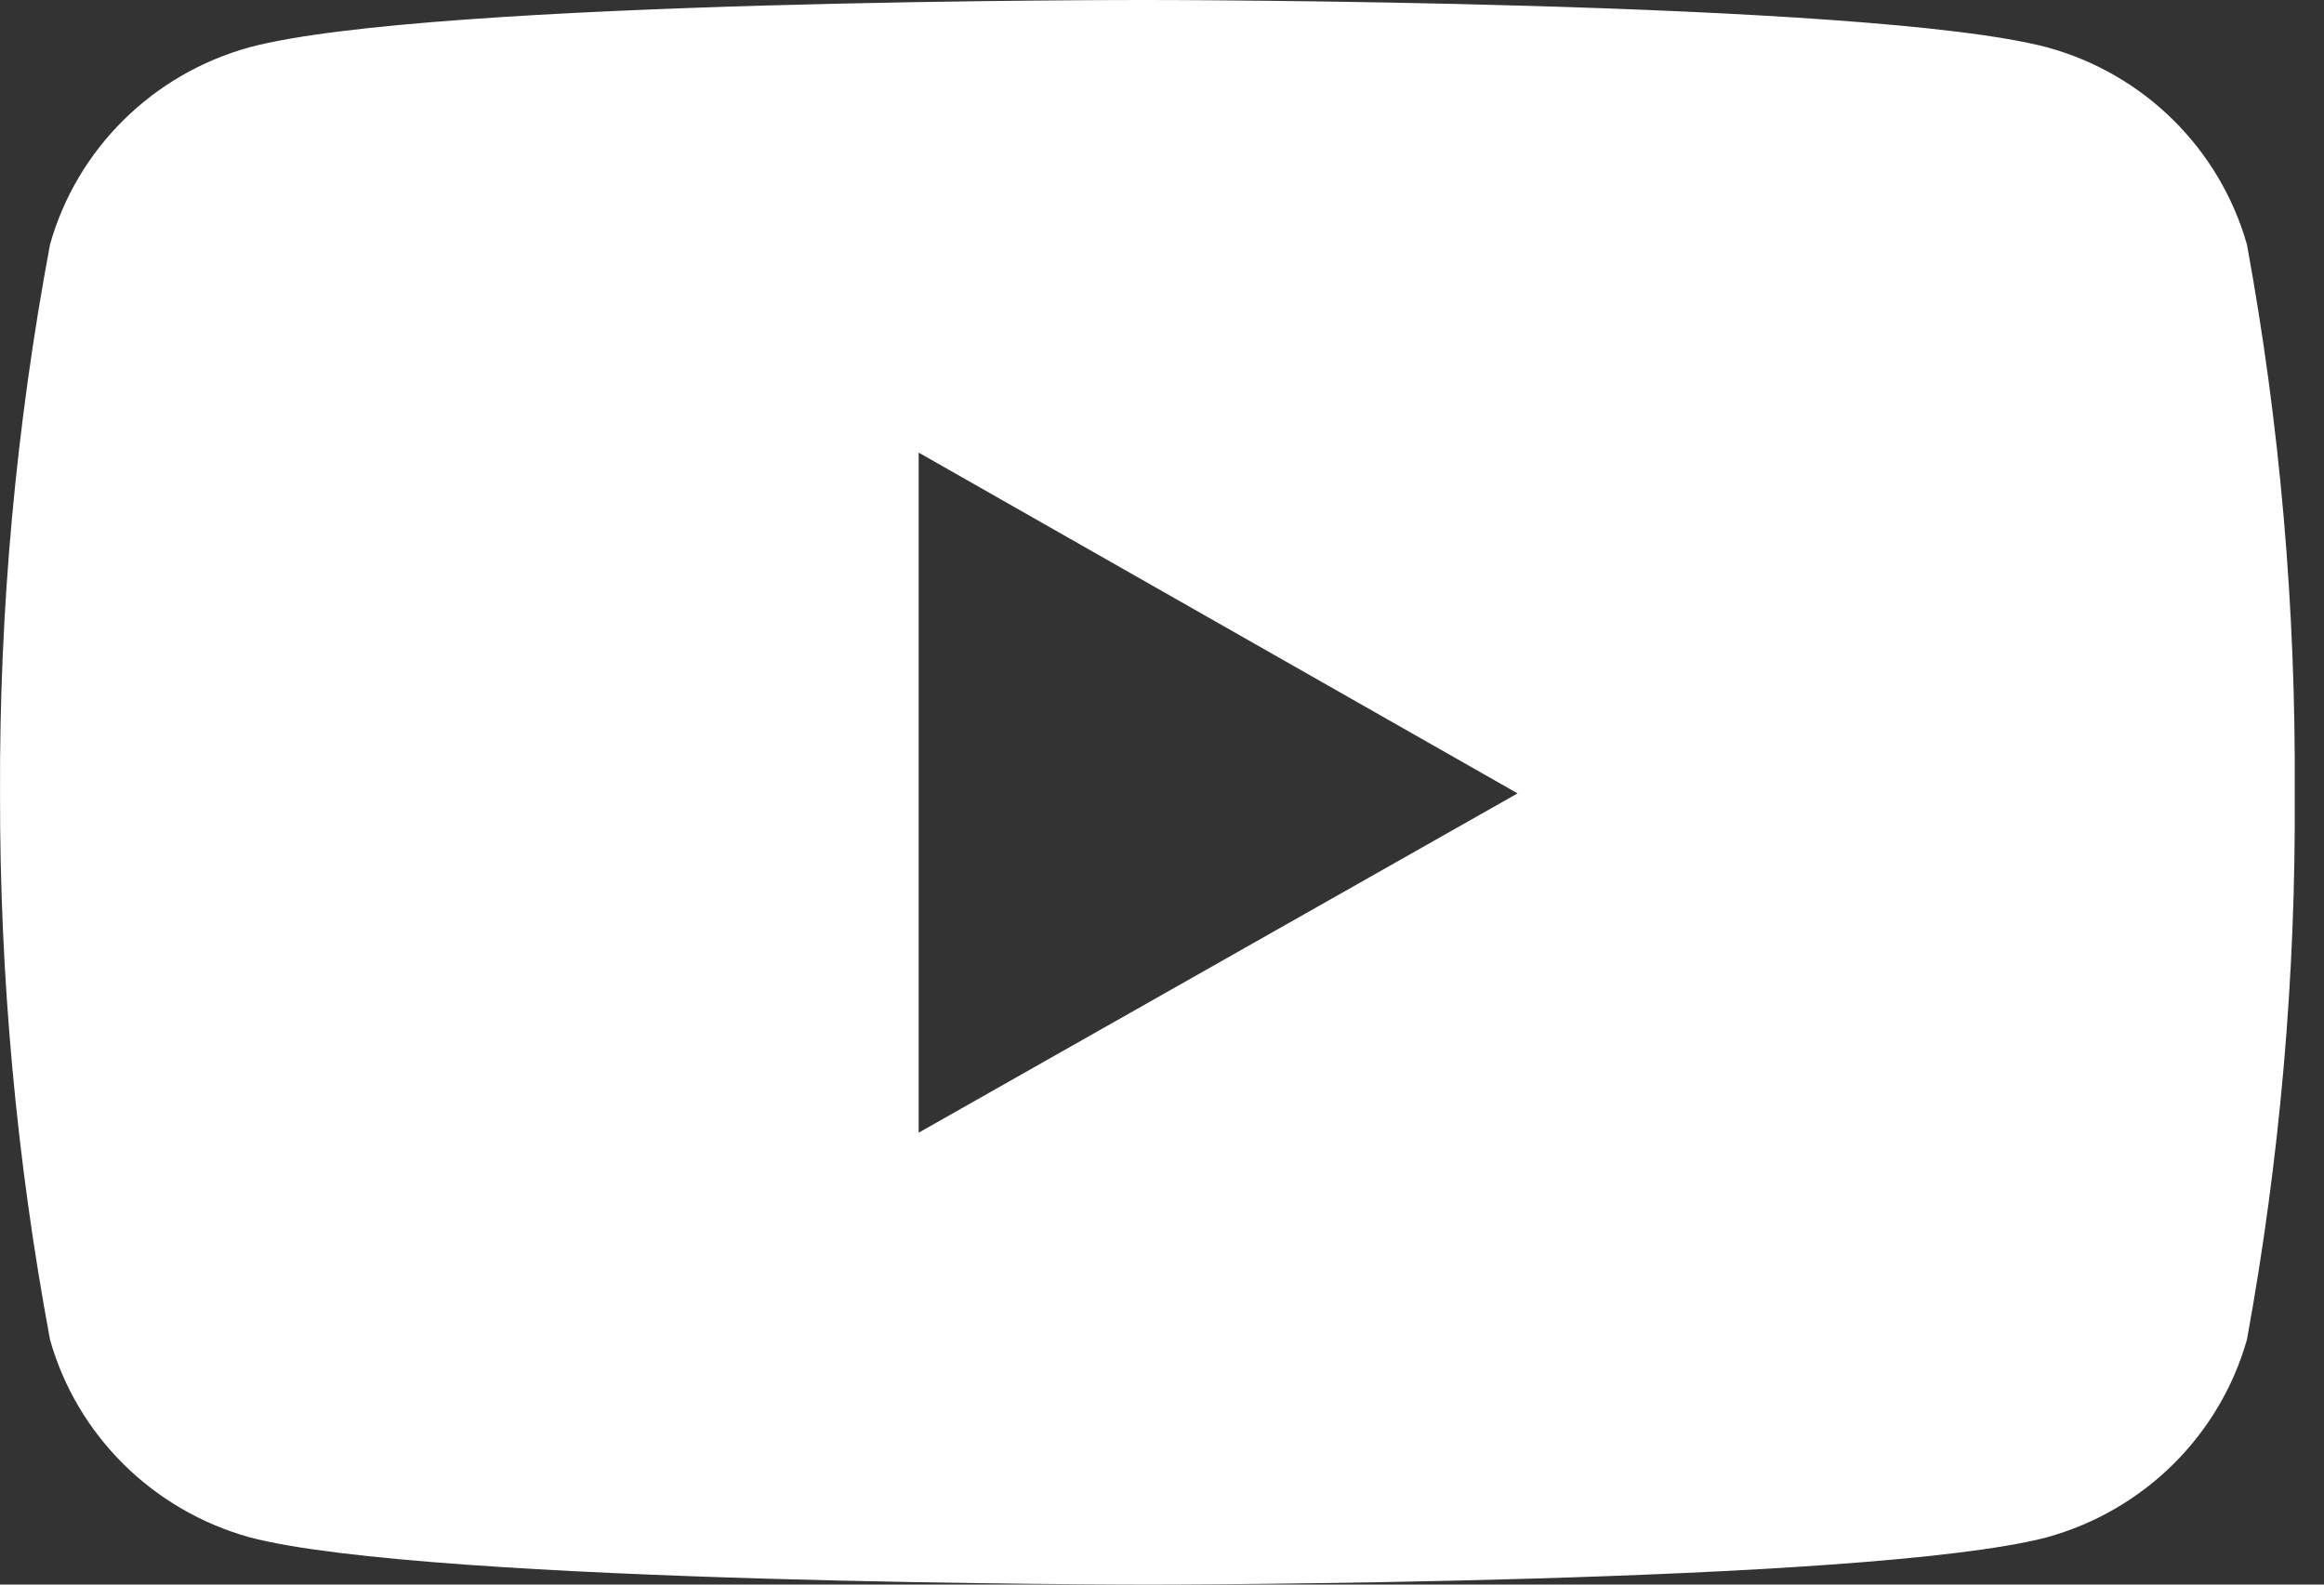 <svg width="66" height="45" viewBox="0 0 66 45" fill="none" xmlns="http://www.w3.org/2000/svg">
<rect x="0" y="0" width="66" height="45" fill="#333333" stroke="none"/>
<path d="M63.811 6.941C63.036 4.225 60.893 2.096 58.133 1.343C53.05 6.41905e-05 32.617 6.45151e-05 32.617 6.45151e-05C32.617 6.45151e-05 12.222 -0.032 7.086 1.343C4.34 2.098 2.187 4.225 1.421 6.941C0.457 12.088 -0.022 17.297 0.001 22.531C-0.009 27.731 0.467 32.932 1.421 38.047C2.187 40.763 4.34 42.892 7.086 43.657C12.169 45 32.617 45 32.617 45C32.617 45 52.999 45 58.133 43.657C60.893 42.892 63.036 40.765 63.811 38.047C64.746 32.932 65.202 27.731 65.169 22.531C65.202 17.297 64.756 12.088 63.811 6.941ZM26.089 32.167V12.853L43.098 22.531L26.089 32.167Z" fill="white"/>
</svg>
